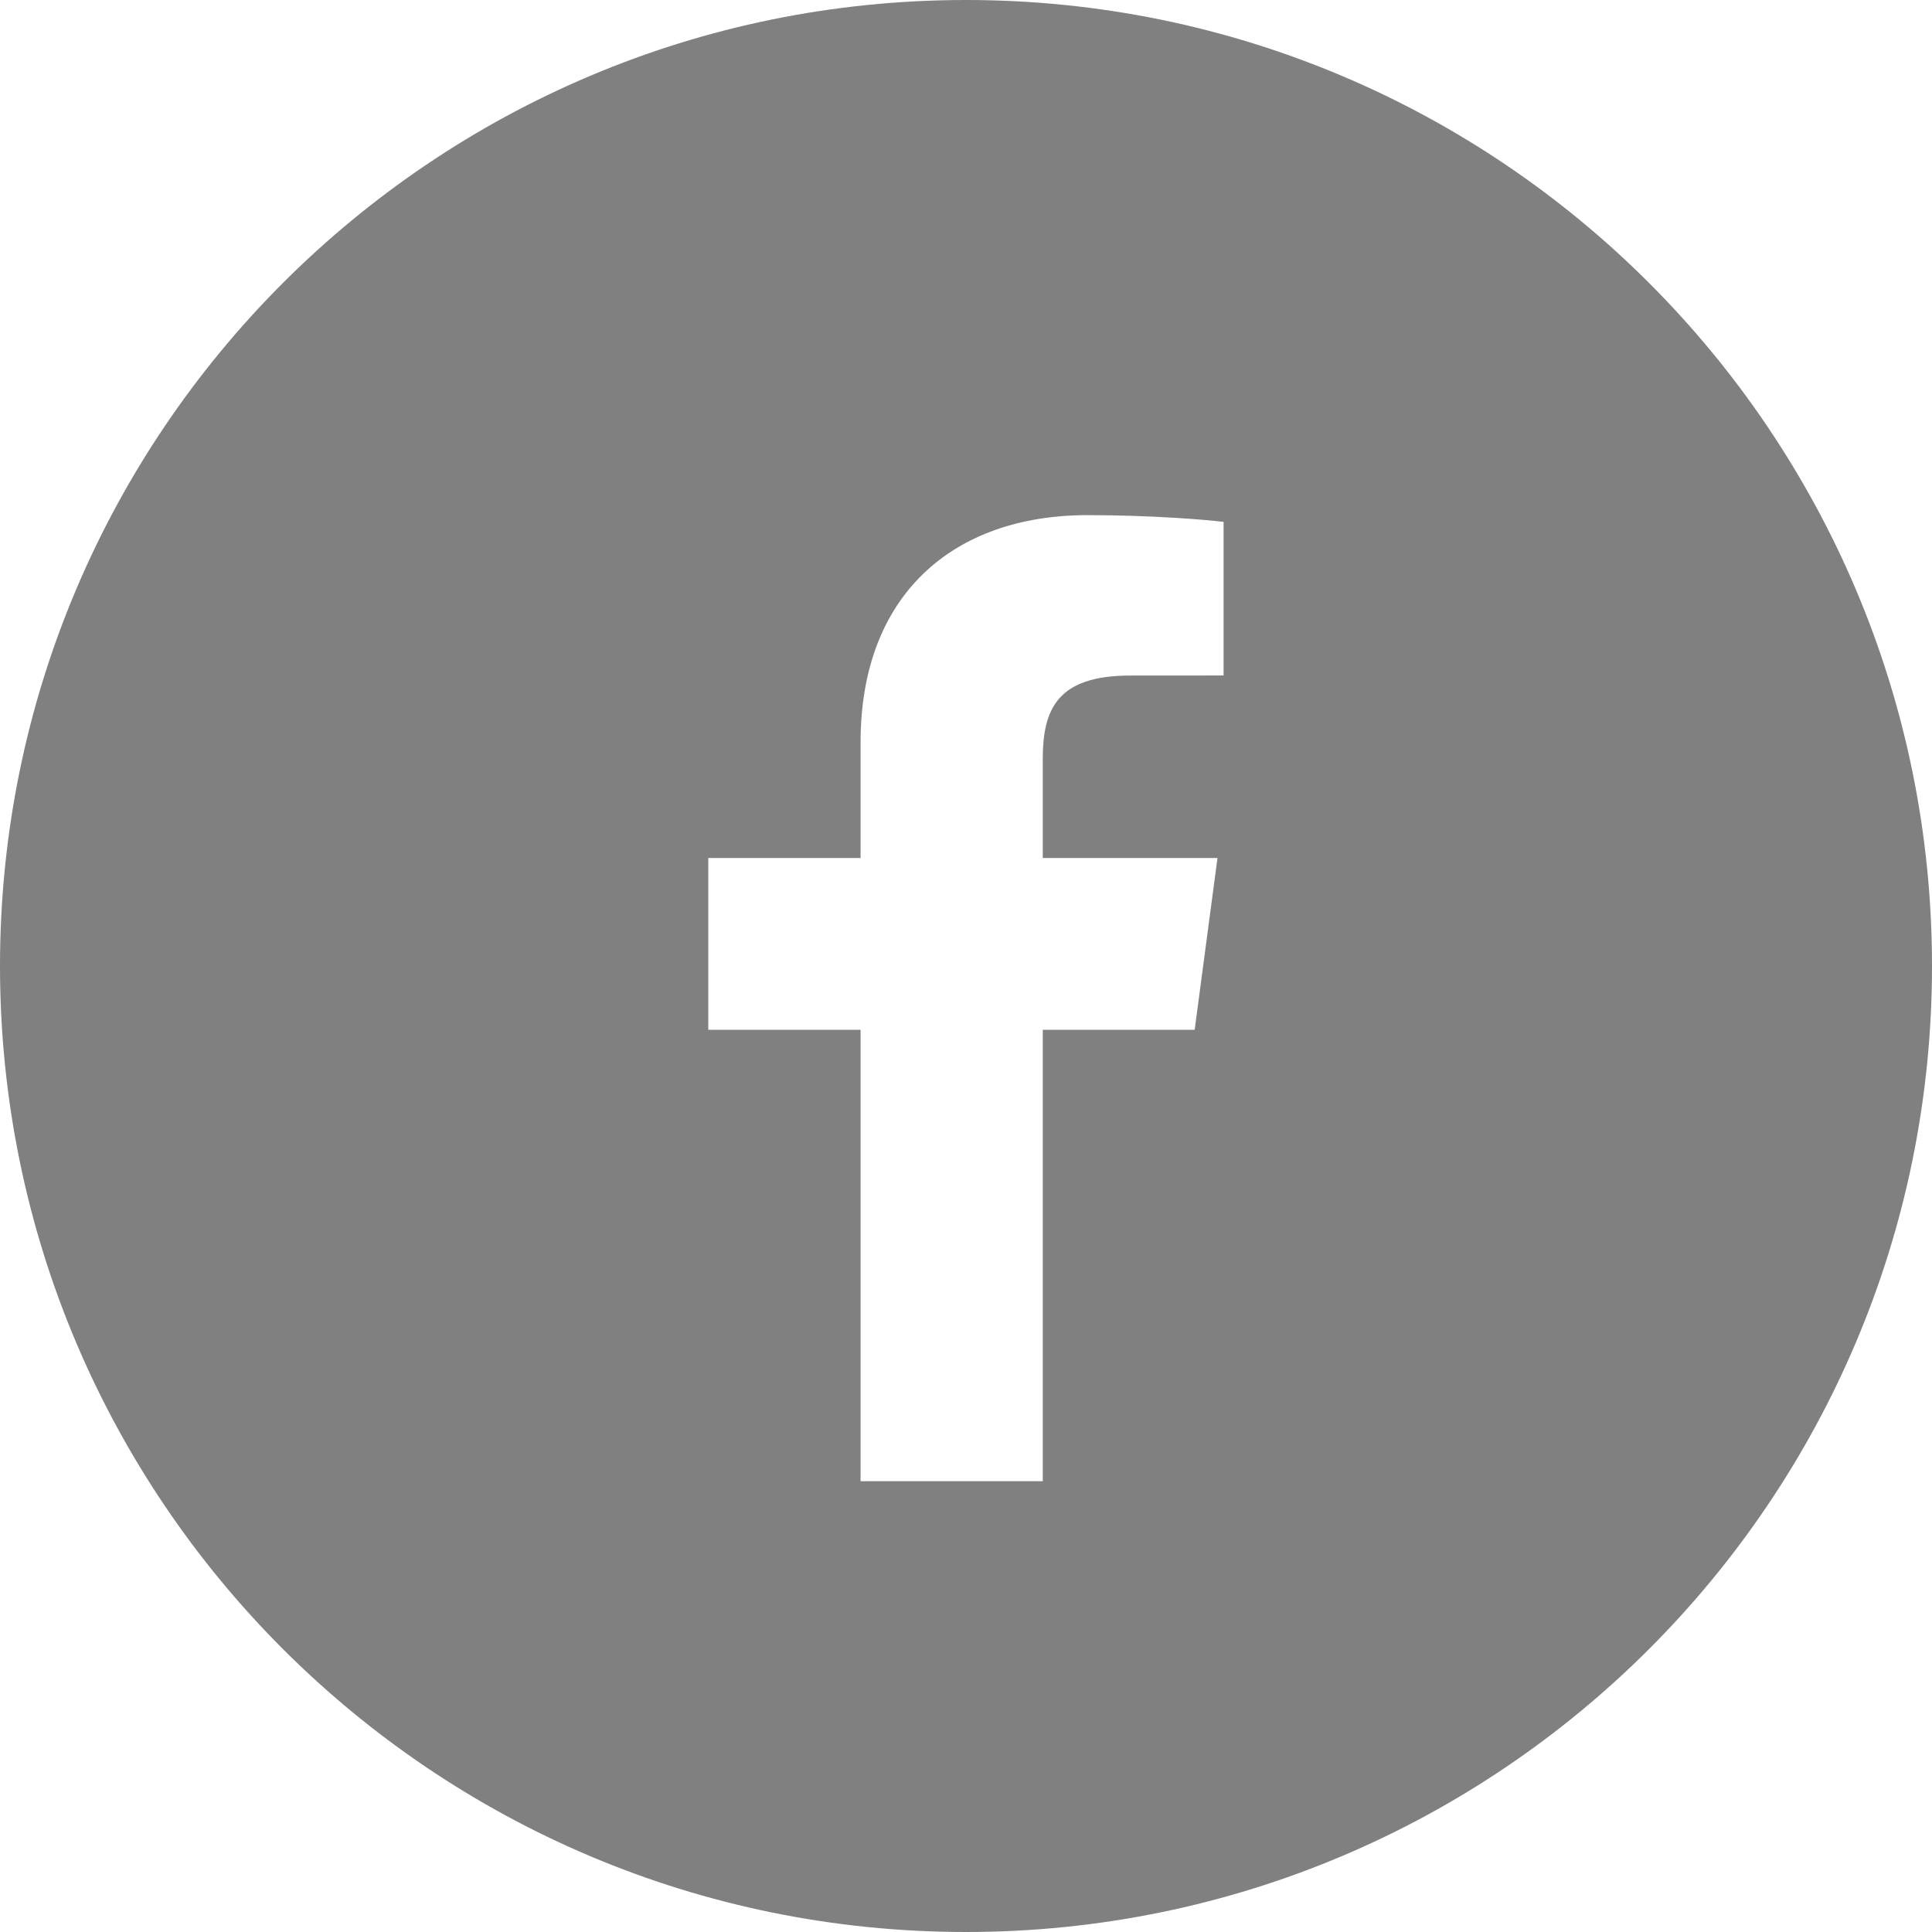 <svg xmlns="http://www.w3.org/2000/svg"
	xmlns:xlink="http://www.w3.org/1999/xlink"
	width="30px" height="30px">
<defs>
</defs>
<path fill-rule="evenodd" fill="#808080" d=" M15 30 C6.716 30 -1.77849e-006 23.284 -1.77849e-006 15 C-1.77849e-006 6.716 6.716 3.10853e-006 15 3.10853e-006 C23.284 3.10853e-006 30 6.716 30 15 C30 23.284 23.284 30 15 30 Z M19 8.104 C18.749 8.072 17.888 7.999 16.887 7.999 C14.795 7.999 13.363 9.242 13.363 11.524 C13.363 11.524 13.363 13.323 13.363 13.323 C13.363 13.323 10.998 13.323 10.998 13.323 C10.998 13.323 10.998 15.99 10.998 15.99 C10.998 15.99 13.363 15.99 13.363 15.99 C13.363 15.99 13.363 23 13.363 23 C13.363 23 16.192 23 16.192 23 C16.192 23 16.192 15.99 16.192 15.99 C16.192 15.99 18.551 15.99 18.551 15.99 C18.551 15.99 18.905 13.323 18.905 13.323 C18.905 13.323 16.192 13.323 16.192 13.323 C16.192 13.323 16.192 11.789 16.192 11.789 C16.192 11.016 16.413 10.49 17.55 10.49 C17.55 10.49 19 10.489 19 10.489 C19 10.489 19 8.104 19 8.104 Z"/>
</svg>